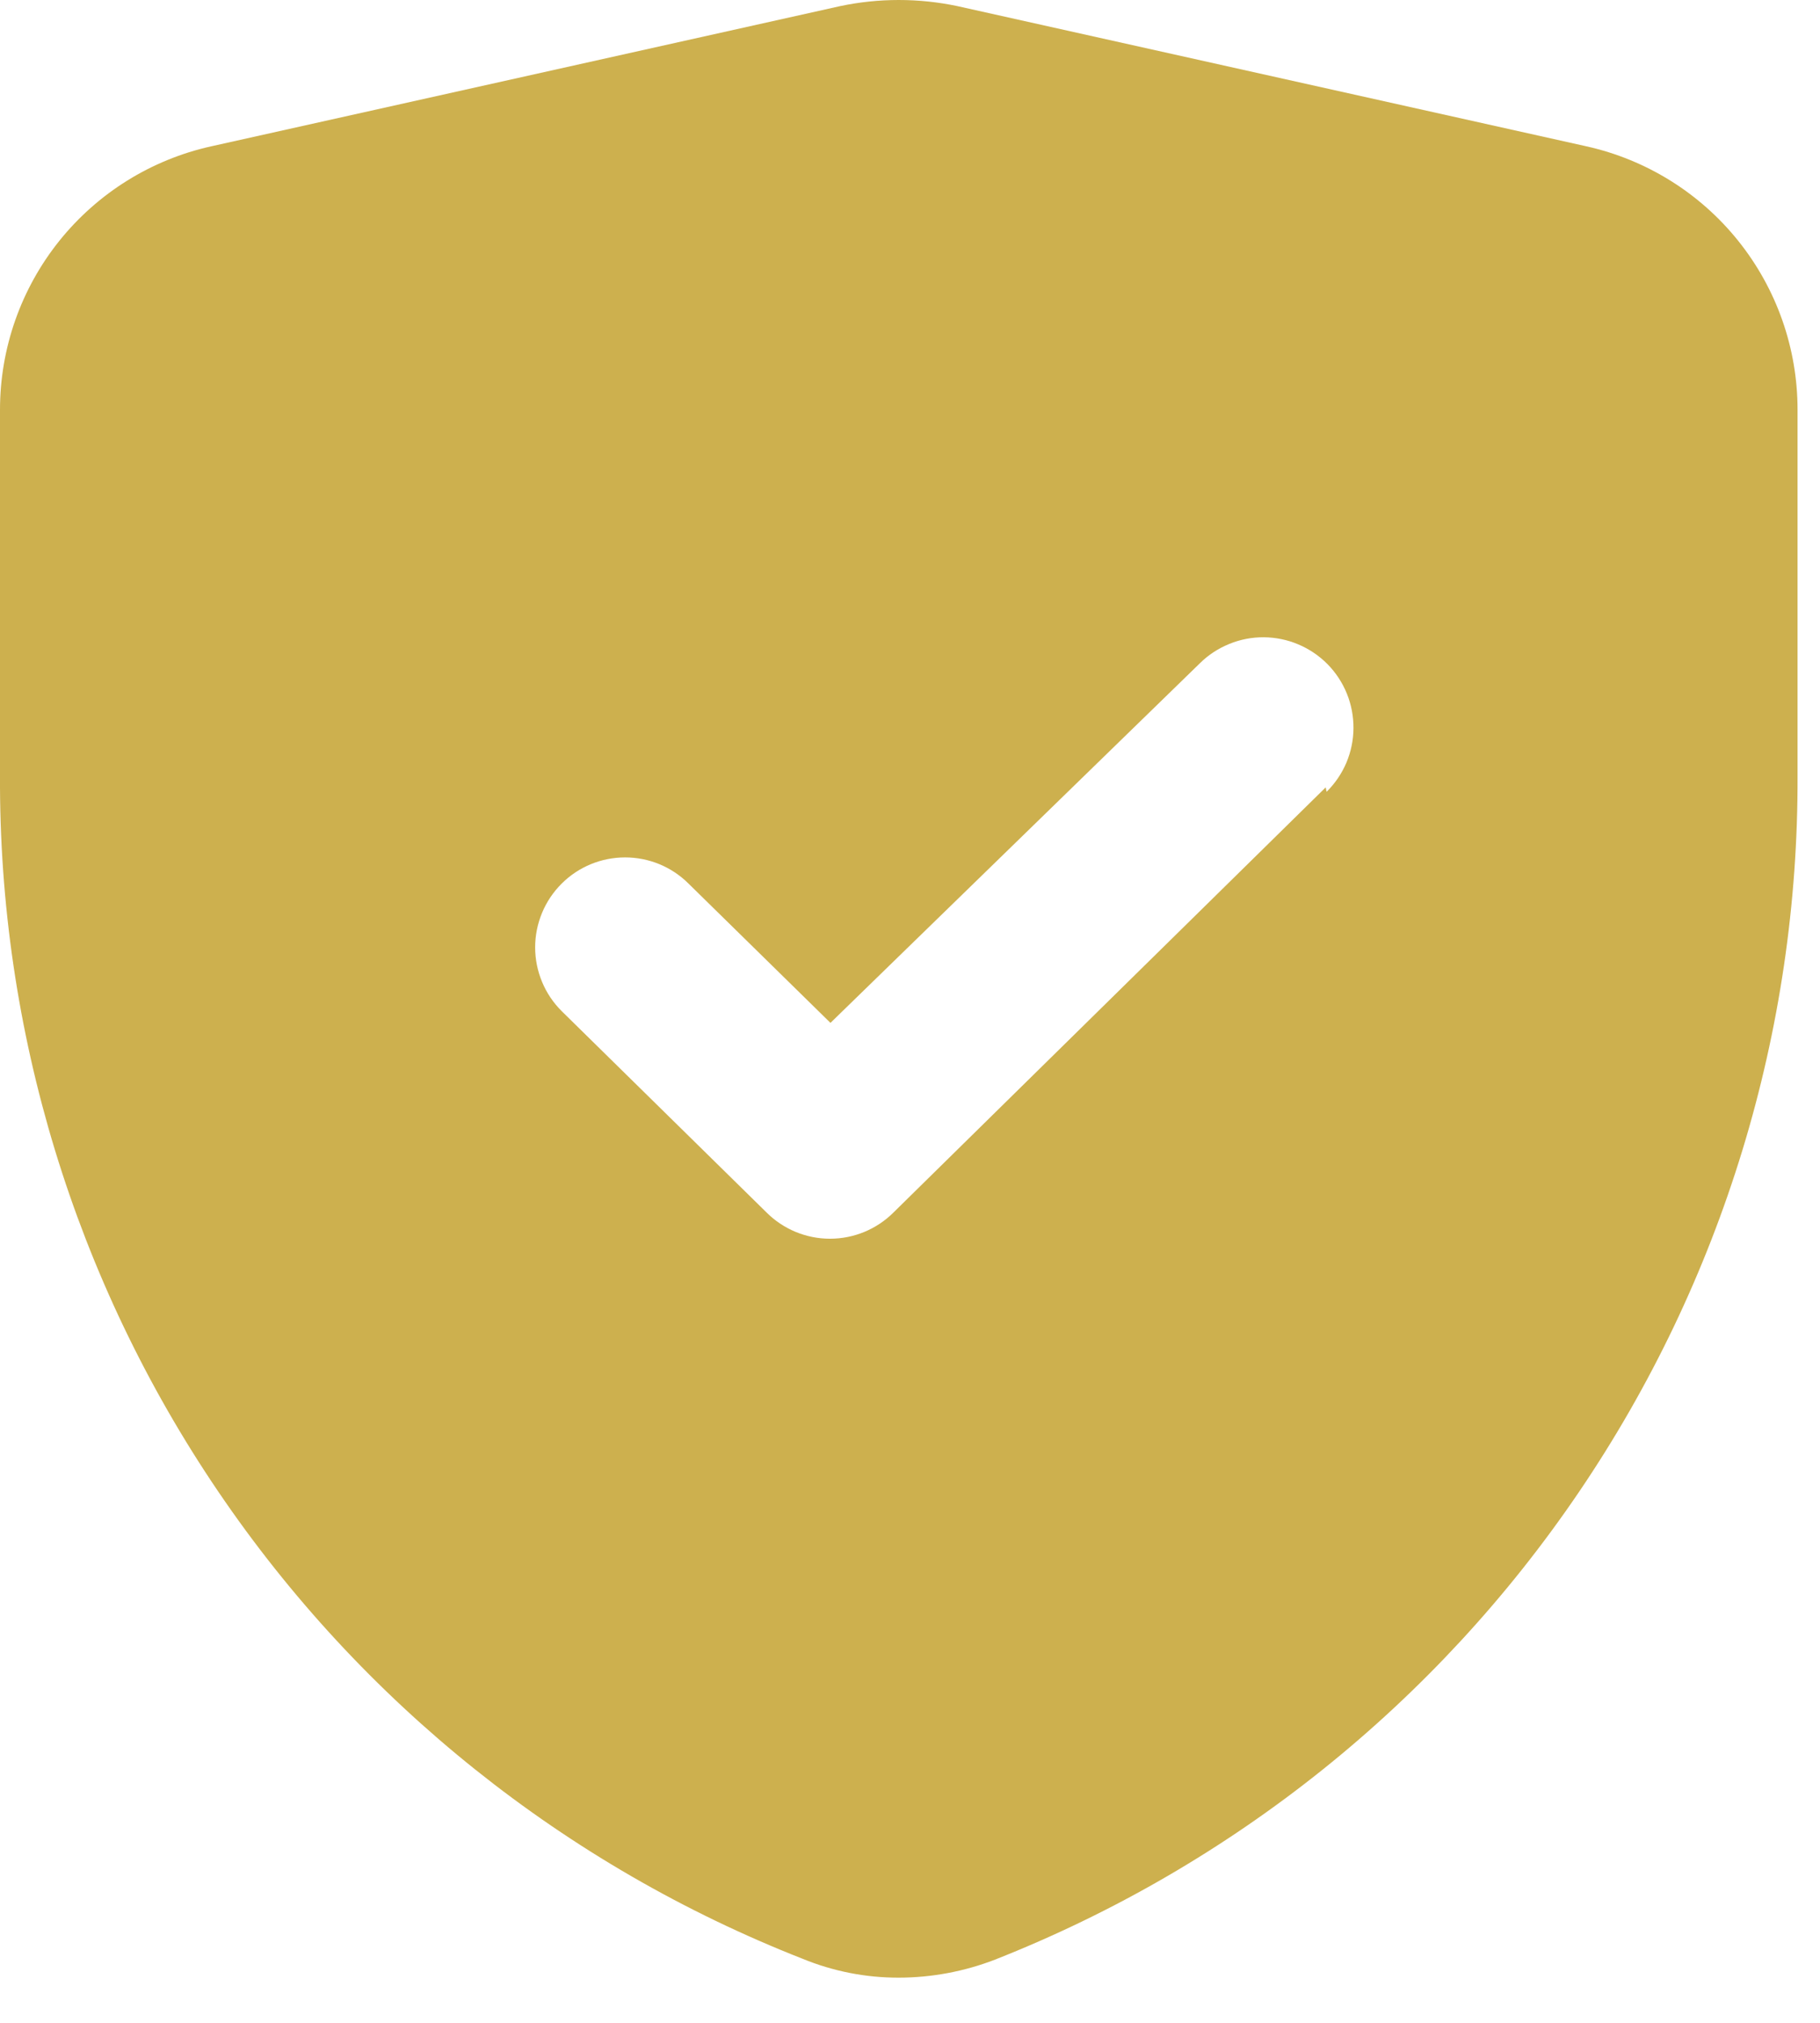 <svg width="27" height="30" viewBox="0 0 27 30" fill="none" xmlns="http://www.w3.org/2000/svg">
<path d="M23.534 2.17L14.2 0.09C13.629 -0.03 13.038 -0.03 12.467 0.09L3.134 2.17C2.245 2.367 1.45 2.862 0.88 3.572C0.31 4.283 -0 5.166 0 6.077V11.503C-0.017 15.288 1.112 18.989 3.237 22.12C5.362 25.252 8.384 27.668 11.907 29.05C12.36 29.236 12.844 29.331 13.334 29.33C13.821 29.329 14.305 29.239 14.76 29.063C18.282 27.675 21.303 25.257 23.427 22.123C25.552 18.99 26.681 15.289 26.667 11.503V6.077C26.667 5.166 26.357 4.283 25.787 3.572C25.218 2.862 24.422 2.367 23.534 2.17ZM19.667 11.677L13.254 17.983C13.004 18.232 12.666 18.371 12.313 18.371C11.961 18.371 11.623 18.232 11.373 17.983L8.334 14.997C8.209 14.873 8.109 14.725 8.042 14.563C7.974 14.4 7.939 14.226 7.939 14.05C7.939 13.874 7.974 13.7 8.042 13.537C8.109 13.375 8.209 13.227 8.334 13.103C8.583 12.855 8.921 12.716 9.274 12.716C9.626 12.716 9.964 12.855 10.213 13.103L12.32 15.17L17.8 9.837C17.925 9.713 18.074 9.616 18.237 9.55C18.399 9.483 18.574 9.45 18.75 9.451C18.925 9.453 19.099 9.488 19.261 9.557C19.423 9.625 19.57 9.725 19.694 9.85C19.817 9.975 19.915 10.124 19.981 10.287C20.047 10.449 20.08 10.624 20.079 10.8C20.078 10.975 20.042 11.149 19.974 11.311C19.905 11.473 19.805 11.62 19.68 11.743L19.667 11.677Z" fill="#CDB04E"/>
</svg>
